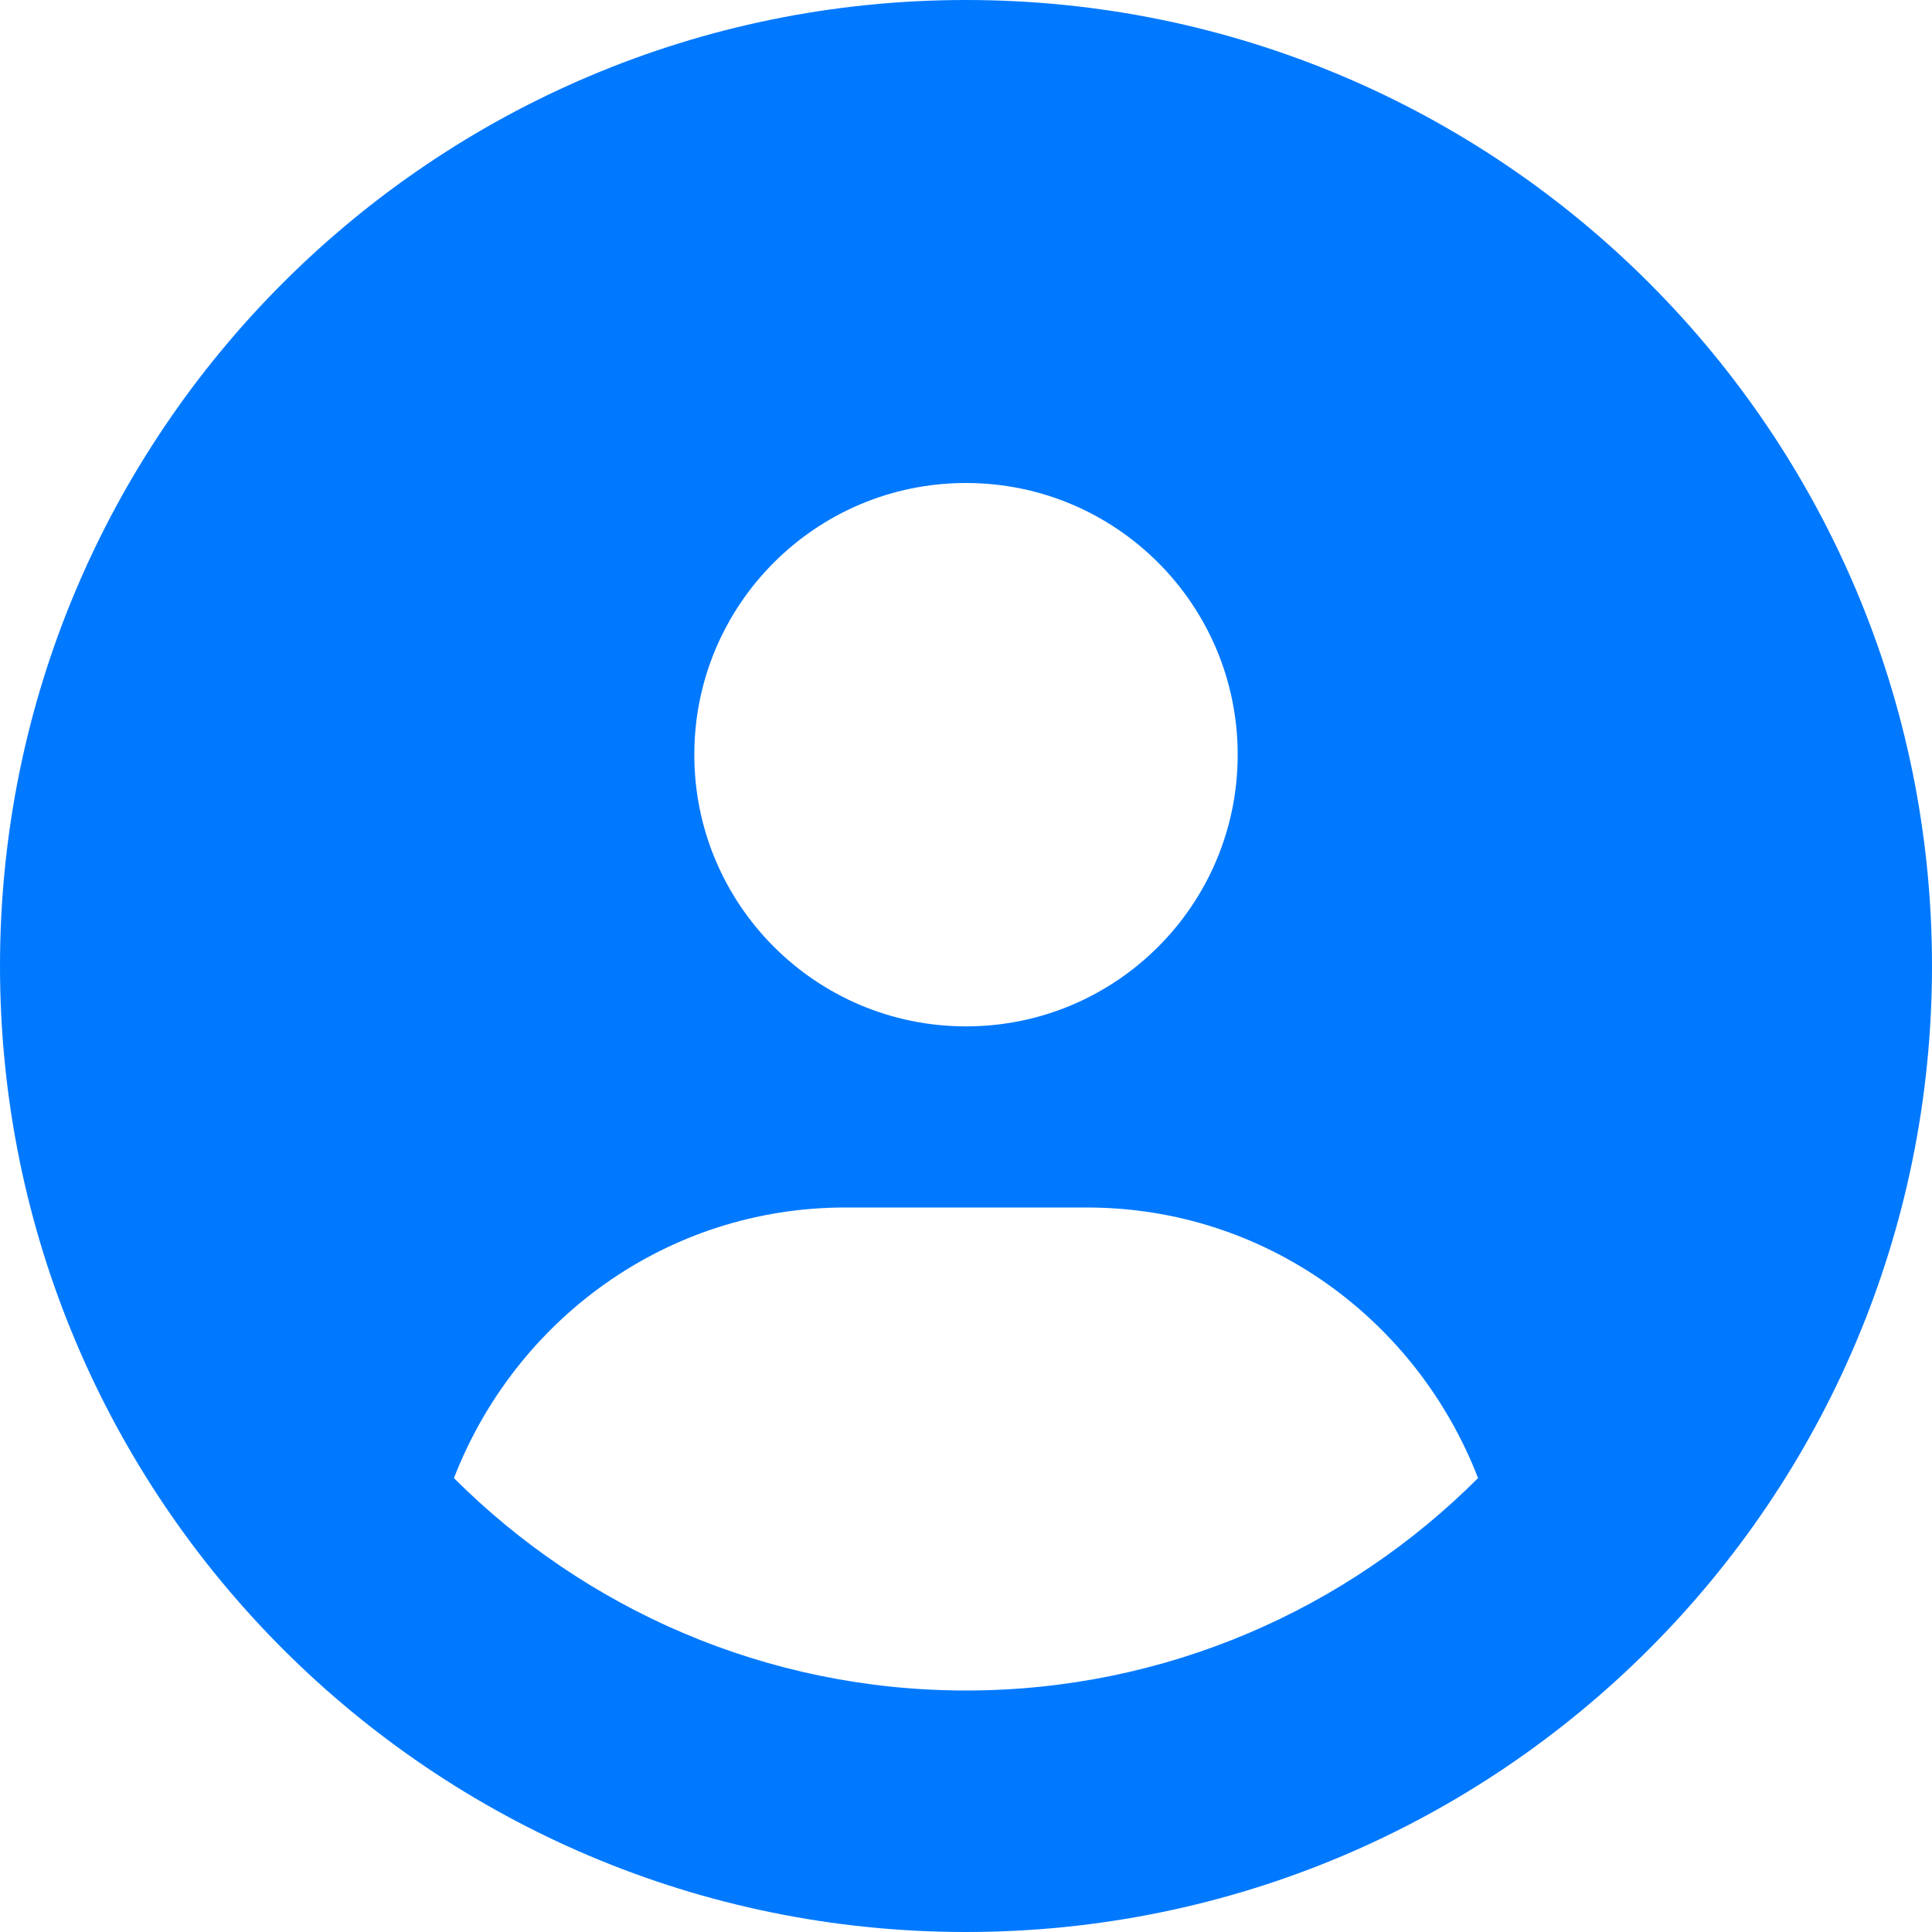 <svg viewBox="0 0 512 512" xmlns="http://www.w3.org/2000/svg"><path d="M256 0C114.6 0 0 114.6 0 256s114.6 256 256 256 256-114.6 256-256S397.4 0 256 0zm0 128c39.77 0 72 32.24 72 72s-32.2 72-72 72c-39.76 0-72-32.24-72-72s32.2-72 72-72zm0 320c-52.93 0-100.9-21.53-135.7-56.29C136.5 349.9 176.5 320 224 320h64c47.54 0 87.54 29.88 103.7 71.71C356.9 426.5 308.9 448 256 448z" fill="#0179fe" class="fill-000000"></path></svg>